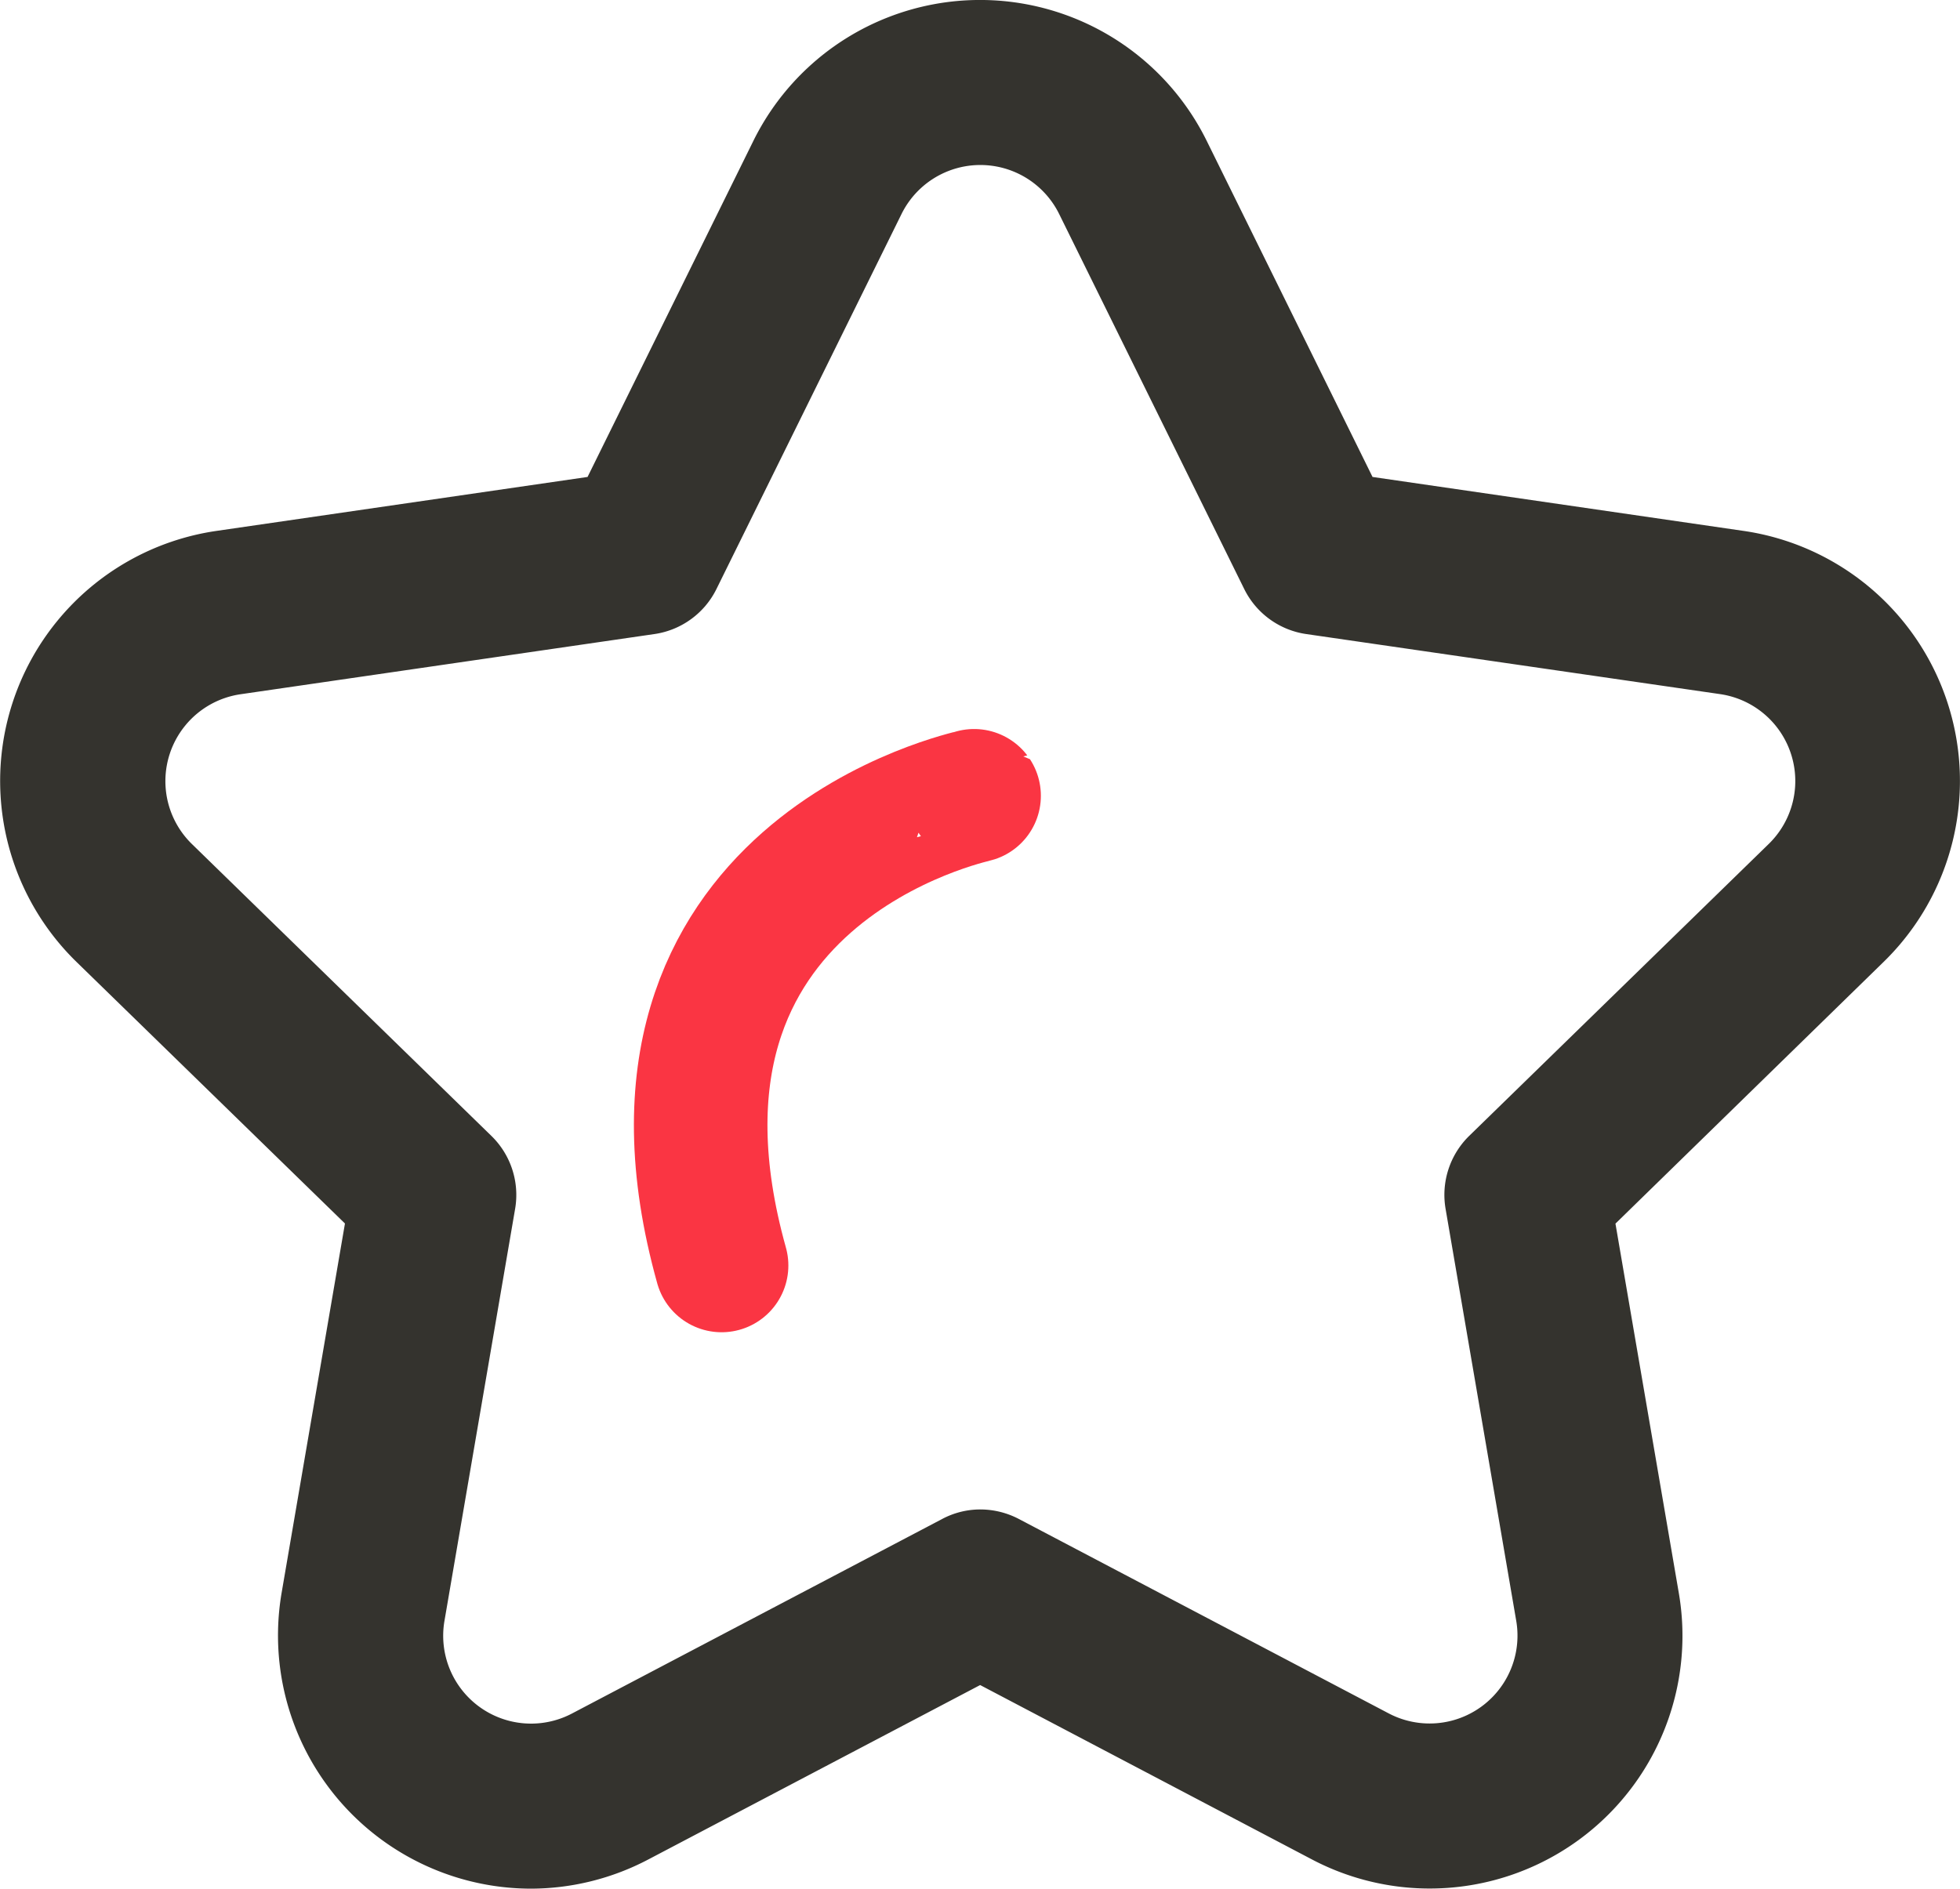 <?xml version="1.0" encoding="UTF-8"?>
<svg xmlns="http://www.w3.org/2000/svg" width="66.04" height="63.656" viewBox="0 0 66.04 63.656">
  <g id="收藏" transform="translate(-31.802 -326.472)">
    <path id="路径_683" d="M104.224,165.027a8.534,8.534,0,0,1-8.387-9.966l2.135-12.451-9.045-8.815a8.516,8.516,0,0,1,4.719-14.527l12.5-1.818,5.588-11.328a8.516,8.516,0,0,1,15.273,0l5.588,11.328,12.5,1.818a8.516,8.516,0,0,1,4.719,14.527l-9.034,8.819,2.135,12.451a8.517,8.517,0,0,1-12.36,8.978l-11.181-5.878-11.181,5.878a8.526,8.526,0,0,1-3.969.984Zm15.154-12.78a2.808,2.808,0,0,1,1.294.318l12.471,6.557a2.961,2.961,0,0,0,4.294-3.12l-2.381-13.888a2.781,2.781,0,0,1,.8-2.461l10.089-9.835a2.96,2.96,0,0,0-1.639-5.049l-13.943-2.024a2.774,2.774,0,0,1-2.092-1.52l-6.235-12.637a2.961,2.961,0,0,0-5.311,0l-6.235,12.637a2.774,2.774,0,0,1-2.092,1.52l-13.943,2.028a2.96,2.96,0,0,0-1.639,5.049l10.089,9.835a2.777,2.777,0,0,1,.8,2.461l-2.381,13.888a2.961,2.961,0,0,0,4.294,3.12l12.475-6.557a2.737,2.737,0,0,1,1.29-.322Z" transform="translate(-54.547 225.096)" fill="#34332e"></path>
    <path id="路径_684" d="M3488.756,1374.141h0c.016.021-12.231,2.507-8.508,15.83" transform="translate(-3424.133 -1020.85)" fill="none" stroke="#fa3543" stroke-linecap="round" stroke-width="4.5"></path>
  </g>
</svg>
